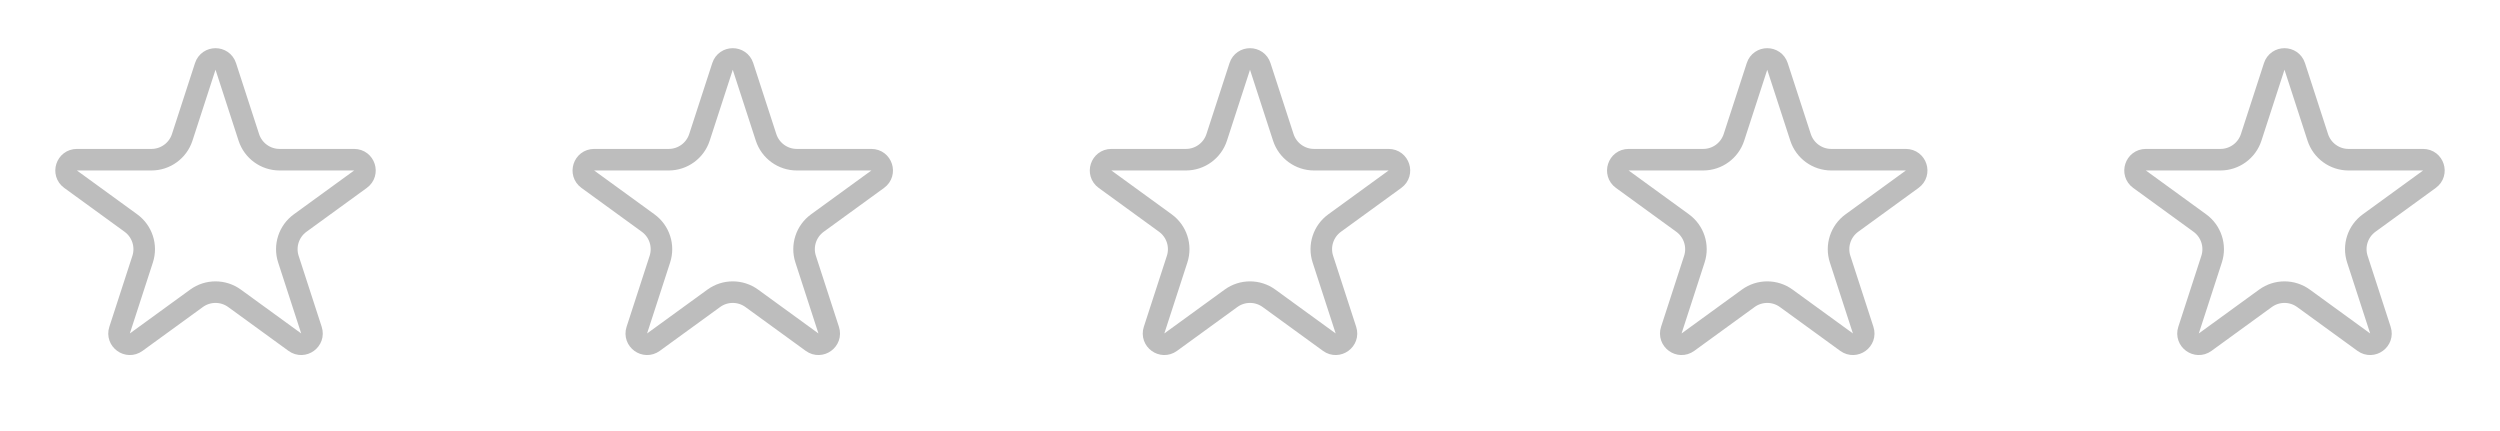 <svg width="116" height="20" viewBox="0 0 116 20" fill="none" xmlns="http://www.w3.org/2000/svg">
<path d="M9.524 3.082C9.674 2.621 10.326 2.621 10.476 3.082L11.545 6.373C11.746 6.991 12.322 7.41 12.972 7.41H16.433C16.917 7.41 17.119 8.03 16.727 8.314L13.927 10.349C13.401 10.731 13.181 11.408 13.382 12.026L14.451 15.318C14.601 15.778 14.074 16.161 13.682 15.877L10.882 13.842C10.356 13.46 9.644 13.46 9.118 13.842L6.318 15.877C5.926 16.161 5.399 15.778 5.549 15.318L6.618 12.026C6.819 11.408 6.599 10.731 6.073 10.349L3.273 8.314C2.881 8.03 3.083 7.41 3.567 7.41H7.028C7.678 7.41 8.254 6.991 8.455 6.373L9.524 3.082Z" stroke="#BDBDBD"/>
<path d="M33.525 3.082C33.674 2.621 34.326 2.621 34.475 3.082L35.545 6.373C35.746 6.991 36.322 7.41 36.972 7.41H40.433C40.917 7.41 41.119 8.03 40.727 8.314L37.927 10.349C37.401 10.731 37.181 11.408 37.382 12.026L38.451 15.318C38.601 15.778 38.074 16.161 37.682 15.877L34.882 13.842C34.356 13.46 33.644 13.46 33.118 13.842L30.318 15.877C29.926 16.161 29.399 15.778 29.549 15.318L30.618 12.026C30.819 11.408 30.599 10.731 30.073 10.349L27.273 8.314C26.881 8.03 27.083 7.41 27.567 7.41H31.028C31.678 7.41 32.254 6.991 32.455 6.373L33.525 3.082Z" stroke="#BDBDBD"/>
<path d="M57.525 3.082C57.674 2.621 58.326 2.621 58.475 3.082L59.545 6.373C59.746 6.991 60.322 7.41 60.972 7.41H64.433C64.917 7.41 65.119 8.03 64.727 8.314L61.927 10.349C61.401 10.731 61.181 11.408 61.382 12.026L62.451 15.318C62.601 15.778 62.074 16.161 61.682 15.877L58.882 13.842C58.356 13.46 57.644 13.46 57.118 13.842L54.318 15.877C53.926 16.161 53.399 15.778 53.549 15.318L54.618 12.026C54.819 11.408 54.599 10.731 54.073 10.349L51.273 8.314C50.881 8.03 51.083 7.41 51.567 7.41H55.028C55.678 7.41 56.254 6.991 56.455 6.373L57.525 3.082Z" stroke="#BDBDBD"/>
<path d="M81.525 3.082C81.674 2.621 82.326 2.621 82.475 3.082L83.545 6.373C83.746 6.991 84.322 7.41 84.972 7.41H88.433C88.917 7.41 89.119 8.03 88.727 8.314L85.927 10.349C85.401 10.731 85.181 11.408 85.382 12.026L86.451 15.318C86.601 15.778 86.074 16.161 85.682 15.877L82.882 13.842C82.356 13.46 81.644 13.46 81.118 13.842L78.318 15.877C77.926 16.161 77.399 15.778 77.549 15.318L78.618 12.026C78.819 11.408 78.599 10.731 78.073 10.349L75.273 8.314C74.881 8.03 75.083 7.41 75.567 7.41H79.028C79.678 7.41 80.254 6.991 80.455 6.373L81.525 3.082Z" stroke="#BDBDBD"/>
<path d="M105.524 3.082C105.674 2.621 106.326 2.621 106.476 3.082L107.545 6.373C107.746 6.991 108.322 7.41 108.972 7.41H112.433C112.917 7.41 113.119 8.03 112.727 8.314L109.927 10.349C109.401 10.731 109.181 11.408 109.382 12.026L110.451 15.318C110.601 15.778 110.074 16.161 109.682 15.877L106.882 13.842C106.356 13.46 105.644 13.46 105.118 13.842L102.318 15.877C101.926 16.161 101.399 15.778 101.549 15.318L102.618 12.026C102.819 11.408 102.599 10.731 102.073 10.349L99.273 8.314C98.881 8.03 99.083 7.41 99.567 7.41H103.028C103.678 7.41 104.254 6.991 104.455 6.373L105.524 3.082Z" stroke="#BDBDBD"/>
</svg>
